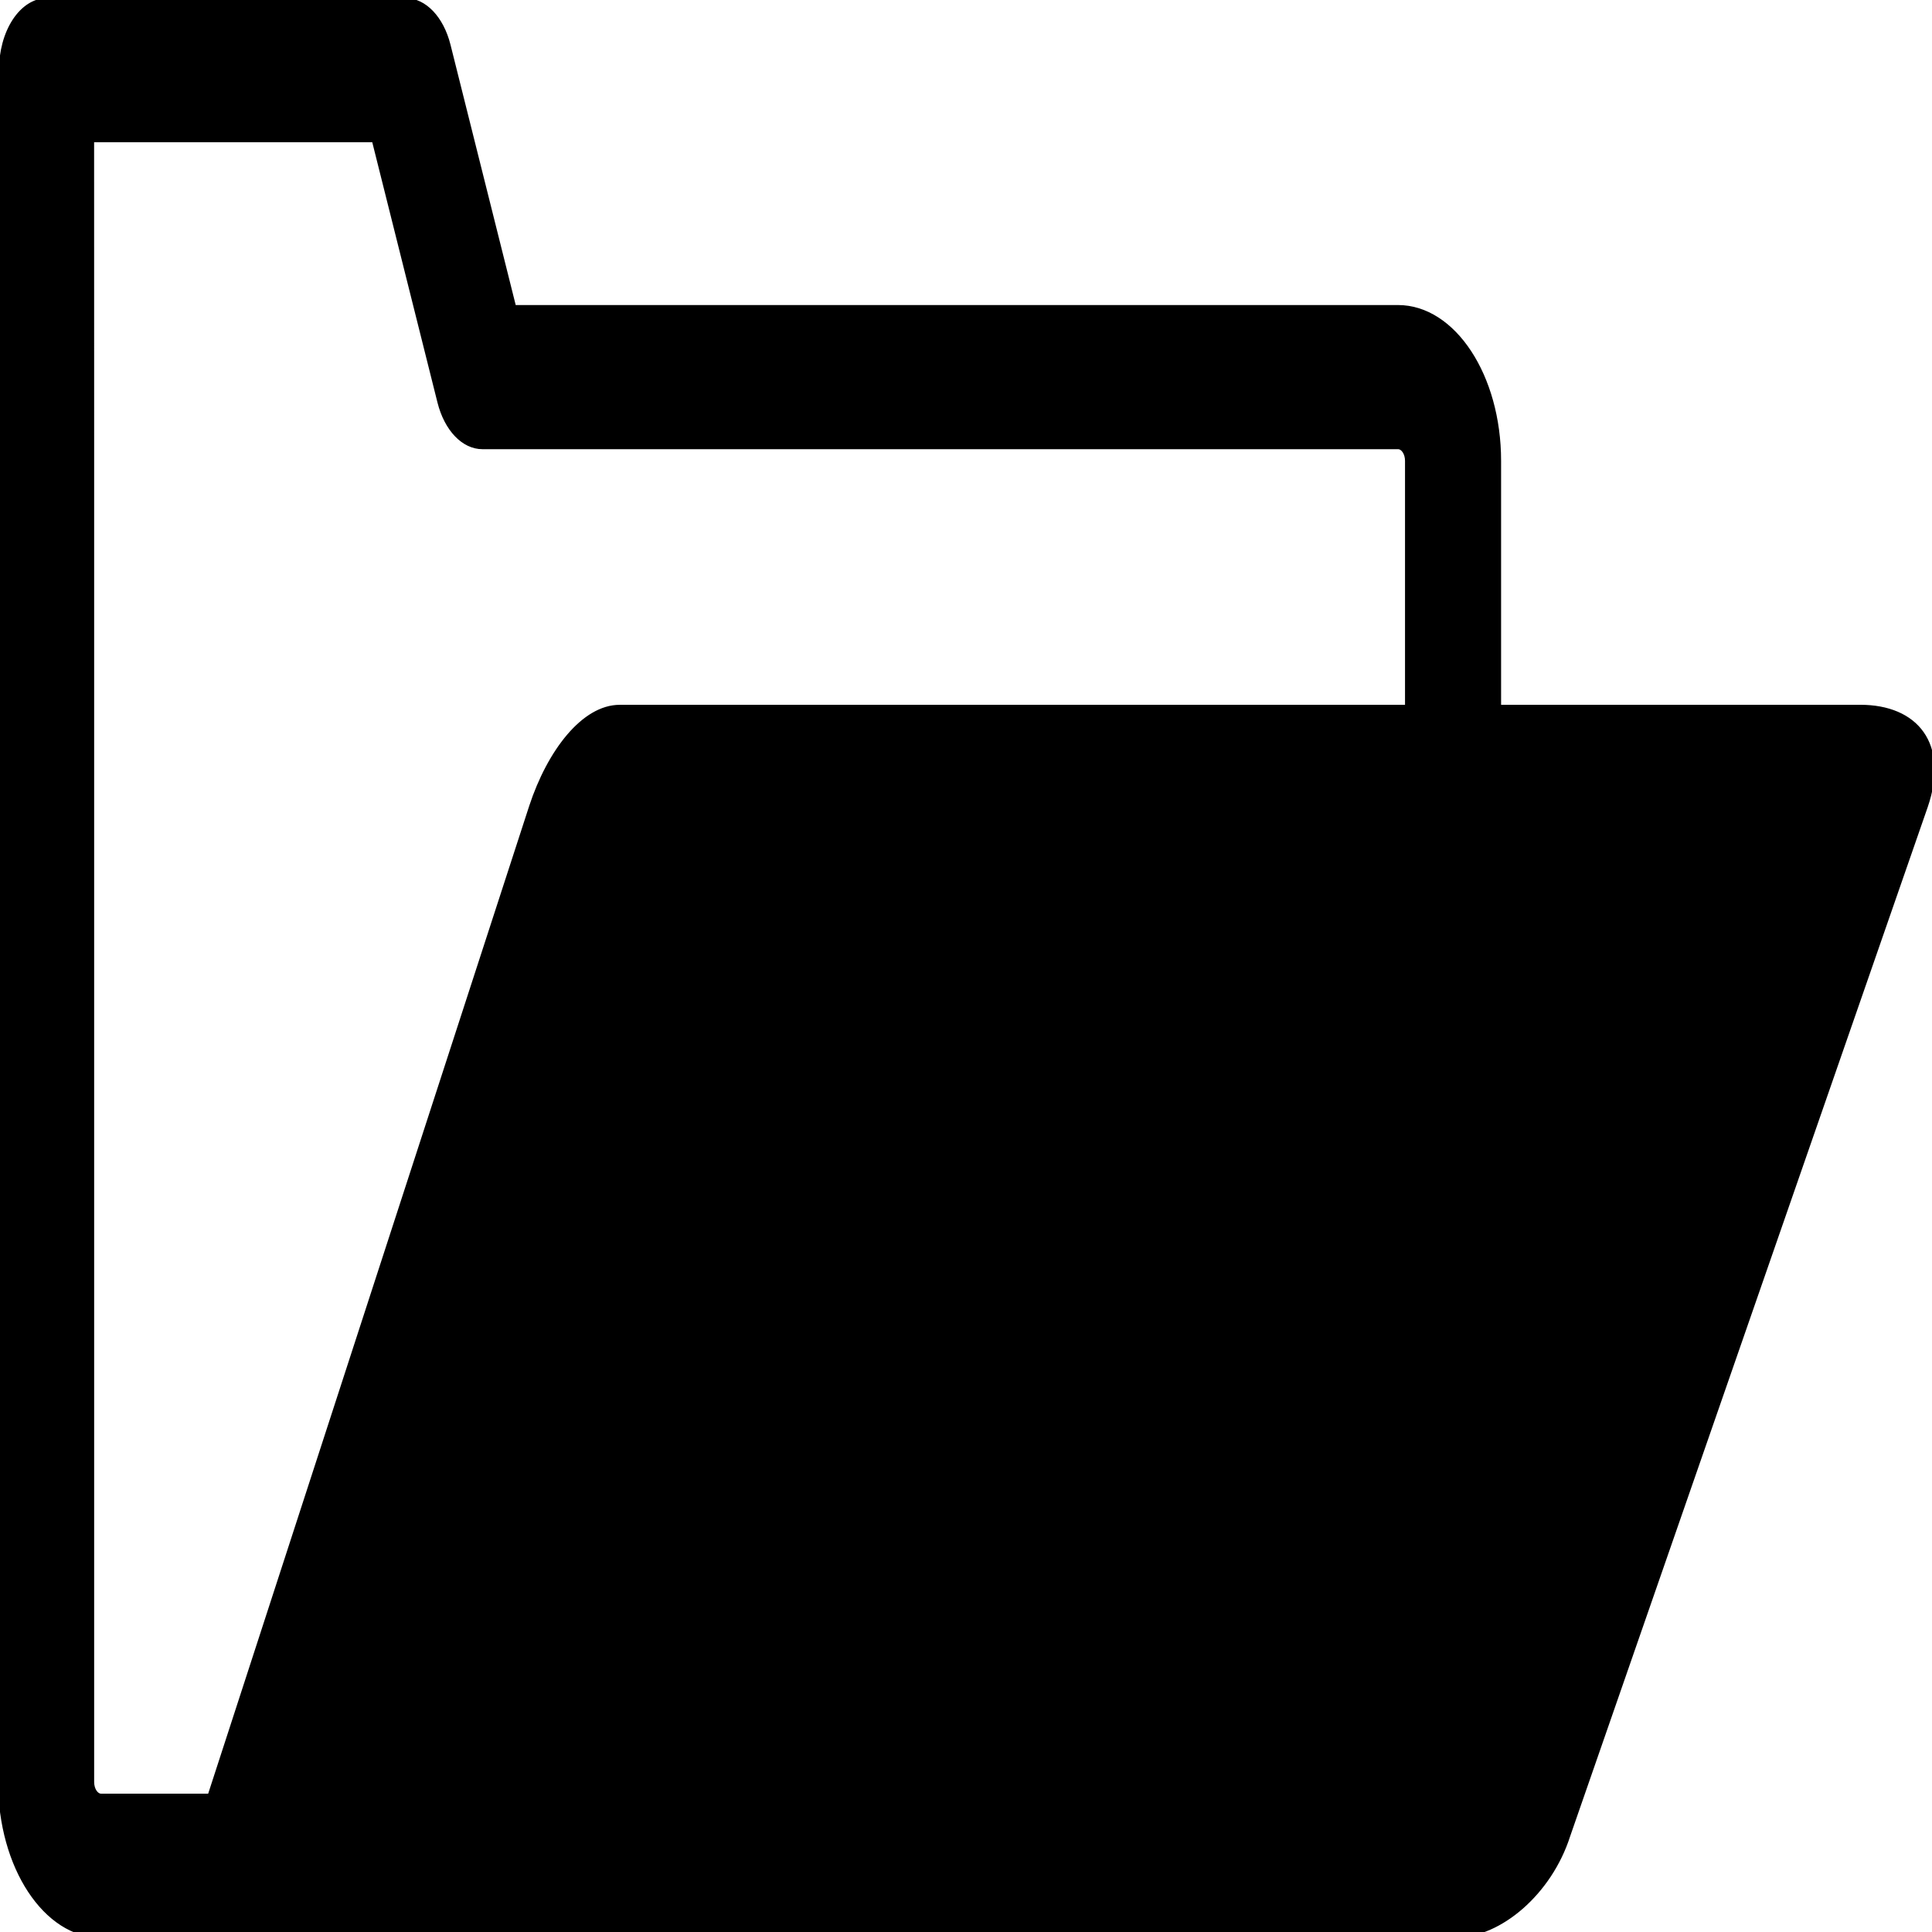 <svg width="507" height="507" xmlns="http://www.w3.org/2000/svg">

 <g>
  <title>background</title>
  <rect fill="none" id="canvas_background" height="509" width="509" y="-1" x="-1"/>
 </g>
 <g>
  <title>Layer 1</title>
  <g id="svg_1">
   <path stroke="null" id="svg_2" d="m382.237,507.906c11.278,0 24.519,-11.094 29.342,-26.215l93.815,-270.023c5.615,-16.429 -2.548,-26.219 -17.236,-26.219l-94.738,0l0,-64.519c0,-22.268 -11.91,-40.382 -26.551,-40.382l-231.926,0l-17.207,-68.696c-1.791,-7.133 -6.289,-11.853 -11.313,-11.853l-94.088,0c-3.218,0 -6.312,1.951 -8.588,5.43c-2.27,3.48 -3.535,8.181 -3.517,13.089l0.23,102.411l-0.46,346.71c0,22.268 11.913,40.382 26.554,40.382m342.655,-322.564l-206.575,0c-9.522,0 -18.527,11.705 -23.291,26.219l-84.349,259.523l-28.44,0c-1.289,0 -2.344,-1.6 -2.344,-3.56l0,-346.809l-0.012,-84.001l73.884,0l17.209,68.691c1.791,7.133 6.286,11.857 11.31,11.857l240.269,0c1.288,0 2.34,1.6 2.34,3.56l0,64.519l-0.001,0z"/>
  </g>
  <g id="svg_3"/>
  <g id="svg_4"/>
  <g id="svg_5"/>
  <g id="svg_6"/>
  <g id="svg_7"/>
  <g id="svg_8"/>
  <g id="svg_9"/>
  <g id="svg_10"/>
  <g id="svg_11"/>
  <g id="svg_12"/>
  <g id="svg_13"/>
  <g id="svg_14"/>
  <g id="svg_15"/>
  <g id="svg_16"/>
  <g id="svg_17"/>
 </g>
</svg>